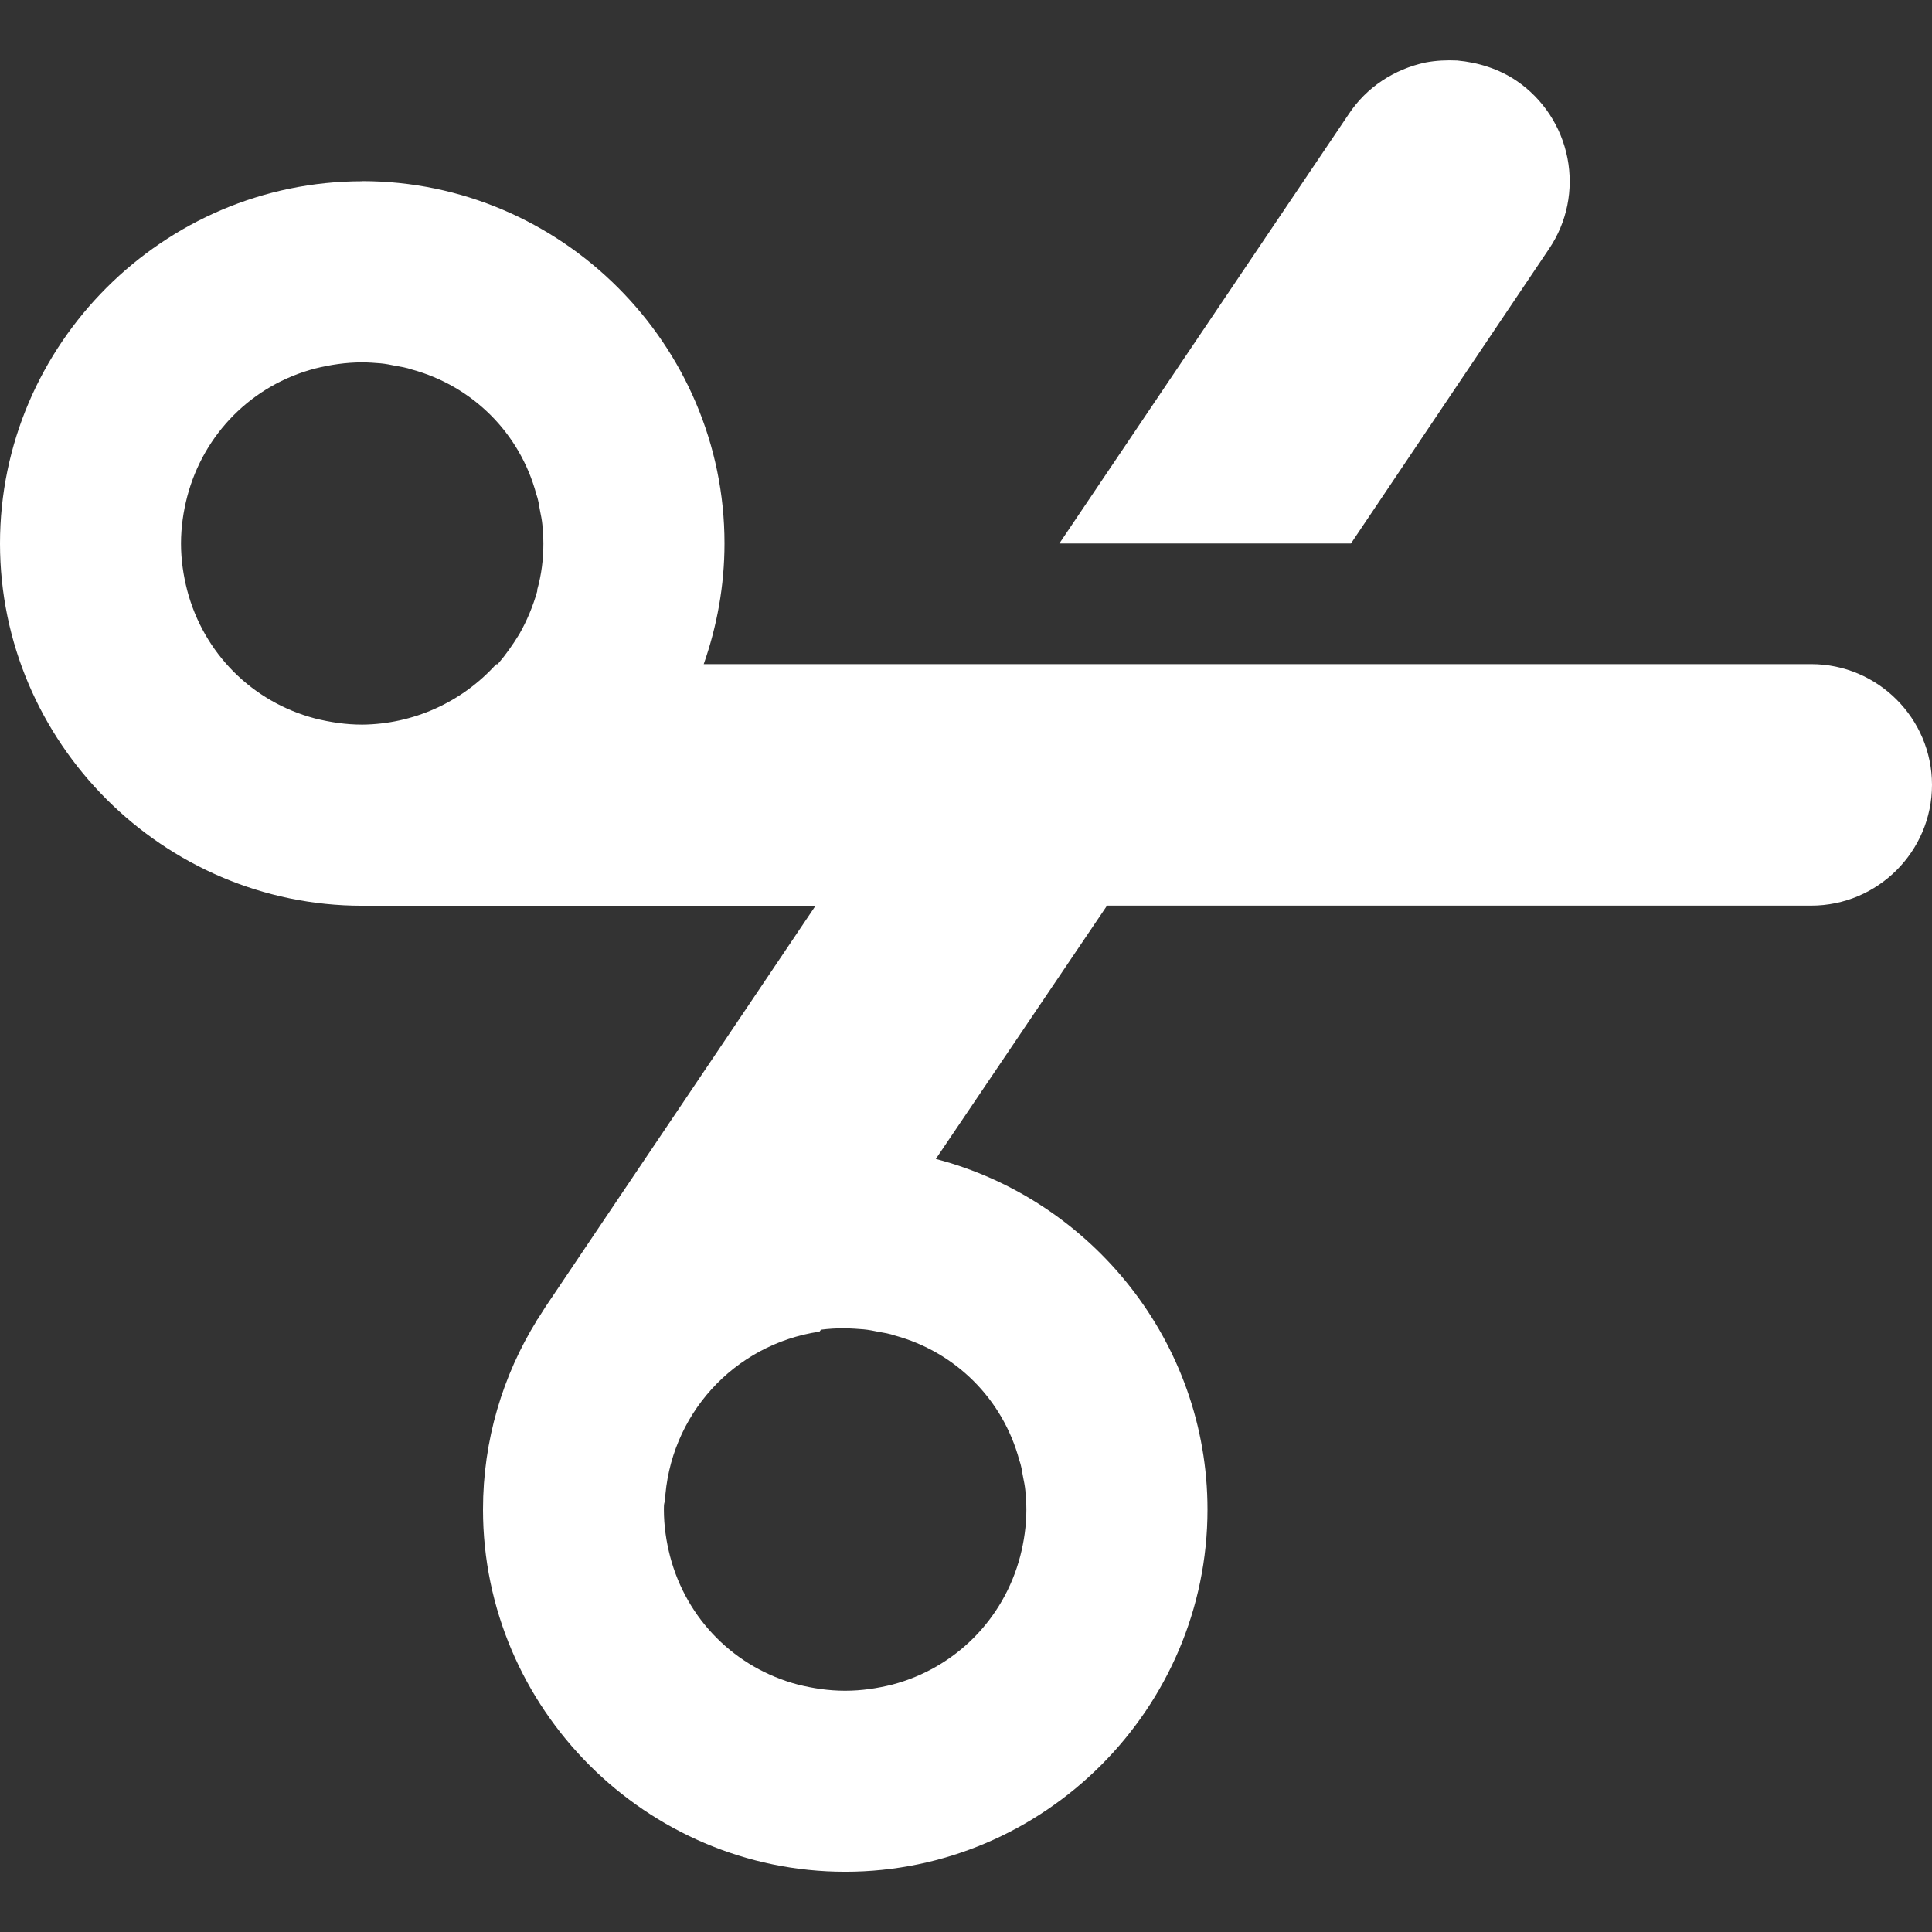 <?xml version="1.0" encoding="UTF-8" standalone="no"?>
<svg
   height="16"
   viewBox="0 0 16 16"
   width="16"
   version="1.1"
   id="svg11261"
   sodipodi:docname="scissors_simple.svg"
   inkscape:version="1.2.2 (b0a8486541, 2022-12-01)"
   xml:space="preserve"
   xmlns:inkscape="http://www.inkscape.org/namespaces/inkscape"
   xmlns:sodipodi="http://sodipodi.sourceforge.net/DTD/sodipodi-0.dtd"
   xmlns="http://www.w3.org/2000/svg"
   xmlns:svg="http://www.w3.org/2000/svg"><rect x="0" y="0" width="16" height="16" fill="#333333" stroke="none"/><defs
     id="defs11265" /><sodipodi:namedview
     id="namedview11263"
     pagecolor="#505050"
     bordercolor="#ffffff"
     borderopacity="1"
     inkscape:showpageshadow="0"
     inkscape:pageopacity="0"
     inkscape:pagecheckerboard="1"
     inkscape:deskcolor="#505050"
     showgrid="false"
     inkscape:zoom="24.4375"
     inkscape:cx="9.8414322"
     inkscape:cy="11.171355"
     inkscape:window-width="1920"
     inkscape:window-height="1011"
     inkscape:window-x="0"
     inkscape:window-y="0"
     inkscape:window-maximized="1"
     inkscape:current-layer="svg11261" /><path
     d="m 12.066,0.501 c -0.086,-0.004 -0.172,0 -0.258,0.016 -0.262,0.055 -0.492,0.207 -0.637,0.426 L 8.773,4.501 H 11.188 l 1.641,-2.441 c 0.148,-0.219 0.203,-0.488 0.152,-0.75 -0.051,-0.262 -0.203,-0.492 -0.422,-0.641 -0.145,-0.098 -0.316,-0.152 -0.492,-0.168 z M 3,1.501 c -1.648,0 -3,1.352 -3,3 0,1.648 1.352,3 3,3 h 3.754 l -1.586,2.355 -0.652,0.969 -0.062,0.098 c -0.004,0.004 -0.008,0.008 -0.008,0.012 C 4.164,11.391 4,11.926 4,12.501 4,14.149 5.352,15.501 7,15.501 8.648,15.501 10,14.149 10,12.501 10,11.114 9.039,9.934 7.75,9.598 l 1.418,-2.098 H 15 c 0.551,0 1,-0.449 1,-1 0,-0.551 -0.449,-1 -1,-1 H 5.828 c 0.109,-0.312 0.172,-0.648 0.172,-1 0,-1.648 -1.352,-3 -3,-3 z m 0,1.5 c 0.051,0 0.102,0.004 0.152,0.008 0.043,0.004 0.082,0.012 0.121,0.02 0.047,0.008 0.094,0.016 0.137,0.031 0.504,0.137 0.895,0.527 1.031,1.031 0.016,0.043 0.023,0.09 0.031,0.137 0.008,0.039 0.016,0.078 0.02,0.121 v 0.004 c 0.004,0.047 0.008,0.098 0.008,0.148 0,0.133 -0.016,0.258 -0.051,0.383 v 0.012 c -0.035,0.125 -0.086,0.246 -0.148,0.355 -0.055,0.09 -0.113,0.172 -0.18,0.25 h -0.012 c -0.285,0.316 -0.688,0.496 -1.109,0.5 -0.137,0 -0.266,-0.02 -0.391,-0.051 -0.52,-0.137 -0.922,-0.539 -1.059,-1.062 -0.031,-0.121 -0.051,-0.25 -0.051,-0.387 0,-0.137 0.02,-0.266 0.051,-0.387 0.137,-0.523 0.539,-0.926 1.059,-1.062 0.125,-0.031 0.254,-0.051 0.391,-0.051 z m 4,8 c 0.051,0 0.102,0.004 0.152,0.008 0.043,0.004 0.082,0.012 0.121,0.02 0.047,0.008 0.094,0.016 0.137,0.031 0.504,0.137 0.895,0.527 1.031,1.031 0.016,0.043 0.023,0.09 0.031,0.137 0.008,0.039 0.016,0.078 0.02,0.121 v 0.004 c 0.004,0.047 0.008,0.098 0.008,0.148 0,0.137 -0.02,0.266 -0.051,0.387 -0.137,0.523 -0.539,0.926 -1.059,1.063 -0.125,0.031 -0.254,0.051 -0.391,0.051 -0.137,0 -0.266,-0.02 -0.391,-0.051 -0.52,-0.137 -0.922,-0.539 -1.059,-1.063 -0.031,-0.121 -0.051,-0.25 -0.051,-0.387 0,-0.02 0,-0.039 0.004,-0.055 0,-0.004 0.004,-0.004 0.004,-0.004 0.035,-0.719 0.57,-1.309 1.281,-1.414 l 0.012,-0.016 c 0.062,-0.008 0.129,-0.012 0.199,-0.012 z m 0,0"
     fill="#2e3436"
     id="path11271"
     style="fill:#ffffff;fill-opacity:1" /></svg>
